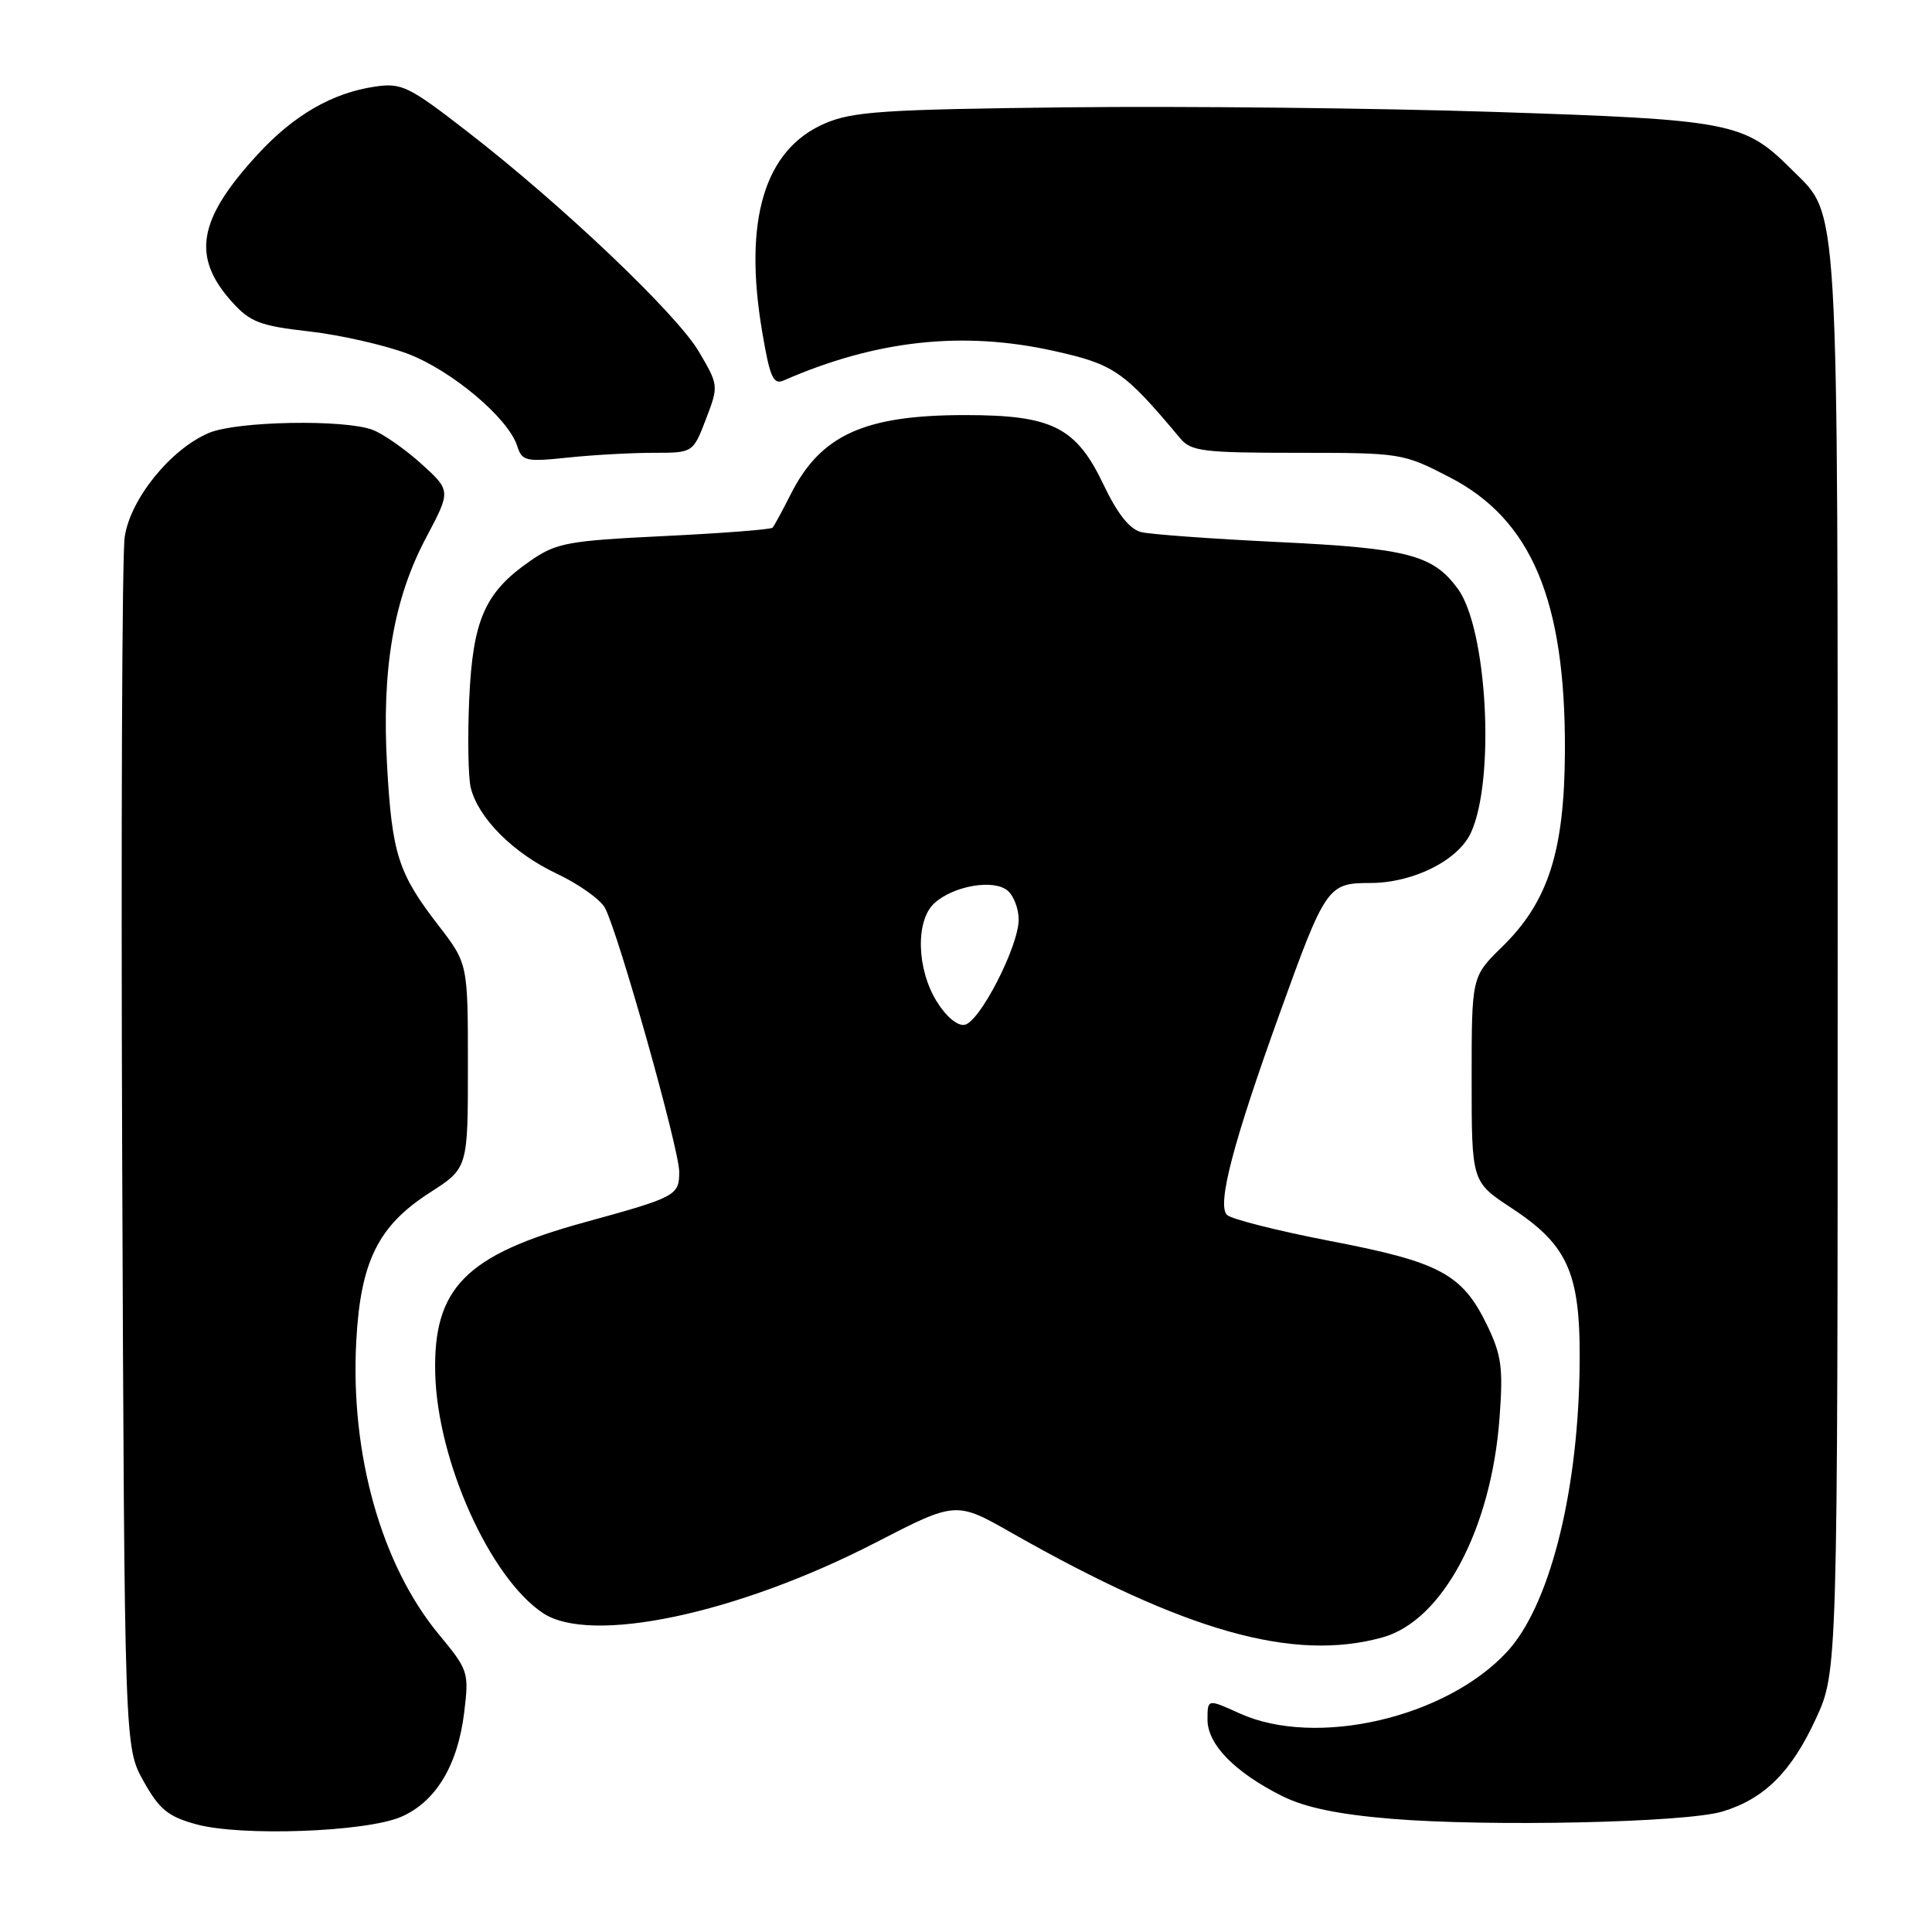 <?xml version="1.0" encoding="UTF-8" standalone="no"?>
<!DOCTYPE svg PUBLIC "-//W3C//DTD SVG 1.1//EN" "http://www.w3.org/Graphics/SVG/1.1/DTD/svg11.dtd" >
<svg xmlns="http://www.w3.org/2000/svg" xmlns:xlink="http://www.w3.org/1999/xlink" version="1.1" viewBox="0 0 256 256">
 <g >
 <path fill="currentColor"
d=" M 53.10 240.76 C 57.70 238.80 60.64 233.97 61.50 226.97 C 62.16 221.56 62.08 221.31 58.11 216.52 C 50.51 207.31 46.39 192.61 47.21 177.65 C 47.78 167.13 50.13 162.41 56.95 158.03 C 62.00 154.79 62.00 154.79 62.00 141.24 C 62.00 127.68 62.00 127.68 58.07 122.59 C 52.77 115.72 51.95 113.18 51.29 101.46 C 50.56 88.64 52.15 79.37 56.45 71.26 C 59.76 65.02 59.76 65.02 55.83 61.46 C 53.67 59.51 50.76 57.48 49.38 56.96 C 45.65 55.54 31.42 55.80 27.72 57.35 C 22.64 59.47 17.25 66.12 16.52 71.17 C 16.17 73.55 16.03 110.60 16.19 153.50 C 16.50 231.50 16.50 231.50 19.01 236.00 C 21.12 239.77 22.26 240.70 26.01 241.73 C 31.91 243.35 48.39 242.76 53.10 240.76 Z  M 228.22 240.04 C 233.75 238.38 237.35 234.81 240.59 227.79 C 243.50 221.50 243.50 221.50 243.50 127.50 C 243.50 24.29 243.77 28.83 237.37 22.43 C 231.12 16.19 229.40 15.86 198.00 14.83 C 182.32 14.32 156.90 14.05 141.50 14.22 C 117.01 14.50 112.97 14.77 109.27 16.37 C 101.30 19.82 98.49 29.14 100.98 43.88 C 102.01 50.01 102.46 51.02 103.85 50.41 C 116.06 45.07 127.56 43.81 139.64 46.50 C 147.65 48.28 148.92 49.16 156.40 58.10 C 157.83 59.80 159.46 60.00 171.91 60.00 C 185.67 60.00 185.90 60.04 192.13 63.26 C 202.94 68.86 207.44 79.57 207.36 99.50 C 207.30 112.81 205.16 119.49 199.01 125.49 C 195.00 129.41 195.00 129.41 195.00 143.00 C 195.00 156.59 195.00 156.59 200.25 160.05 C 208.01 165.15 209.55 168.89 209.29 182.00 C 208.97 198.41 205.20 212.91 199.70 218.86 C 191.59 227.64 174.35 231.61 164.25 227.03 C 160.00 225.10 160.00 225.10 160.00 227.86 C 160.00 231.14 163.59 234.82 169.86 237.97 C 172.92 239.50 177.25 240.41 184.36 241.00 C 197.28 242.07 223.37 241.51 228.22 240.04 Z  M 183.20 216.96 C 191.15 214.75 197.61 202.62 198.70 187.85 C 199.19 181.26 198.96 179.56 197.05 175.60 C 193.77 168.82 190.81 167.23 176.32 164.45 C 169.33 163.10 163.14 161.54 162.58 160.98 C 161.24 159.64 163.38 151.45 169.50 134.47 C 175.64 117.41 175.93 117.00 181.56 117.00 C 187.24 117.00 193.21 114.02 194.91 110.33 C 198.15 103.27 197.07 83.33 193.16 78.00 C 189.87 73.52 186.51 72.65 169.50 71.83 C 160.70 71.41 152.48 70.81 151.23 70.51 C 149.69 70.13 148.08 68.11 146.23 64.23 C 142.59 56.59 139.43 55.00 127.88 55.00 C 114.53 55.00 108.74 57.63 104.77 65.50 C 103.66 67.70 102.58 69.69 102.37 69.92 C 102.16 70.16 95.69 70.66 88.00 71.03 C 75.12 71.66 73.71 71.93 70.24 74.34 C 64.24 78.49 62.64 82.13 62.17 92.71 C 61.95 97.78 62.04 103.03 62.38 104.39 C 63.39 108.42 67.99 113.02 73.70 115.73 C 76.66 117.12 79.56 119.18 80.16 120.30 C 81.94 123.62 90.00 152.27 90.00 155.27 C 90.00 158.42 89.59 158.63 77.50 161.95 C 61.71 166.28 57.38 170.66 57.67 182.00 C 57.96 193.58 64.89 209.00 71.91 213.72 C 78.22 217.97 97.66 213.86 115.99 204.42 C 126.67 198.91 126.67 198.91 134.08 203.13 C 157.11 216.21 171.40 220.24 183.20 216.96 Z  M 86.56 60.00 C 91.83 60.00 91.83 60.00 93.54 55.54 C 95.23 51.12 95.22 51.05 92.62 46.62 C 89.68 41.60 74.43 27.10 61.84 17.37 C 54.12 11.39 53.21 10.96 49.66 11.48 C 44.02 12.32 38.96 15.24 34.19 20.41 C 26.20 29.07 25.34 34.02 30.77 40.04 C 33.15 42.68 34.47 43.18 41.00 43.92 C 45.12 44.39 50.99 45.73 54.04 46.88 C 59.87 49.10 67.36 55.41 68.53 59.09 C 69.17 61.10 69.66 61.22 75.26 60.63 C 78.58 60.28 83.67 60.00 86.56 60.00 Z  M 124.11 132.68 C 121.45 128.37 121.30 121.94 123.82 119.67 C 126.35 117.37 131.65 116.46 133.50 118.00 C 134.32 118.68 134.99 120.43 134.98 121.87 C 134.96 125.42 129.83 135.41 127.83 135.79 C 126.88 135.98 125.36 134.71 124.11 132.68 Z "/>
</g>
</svg>